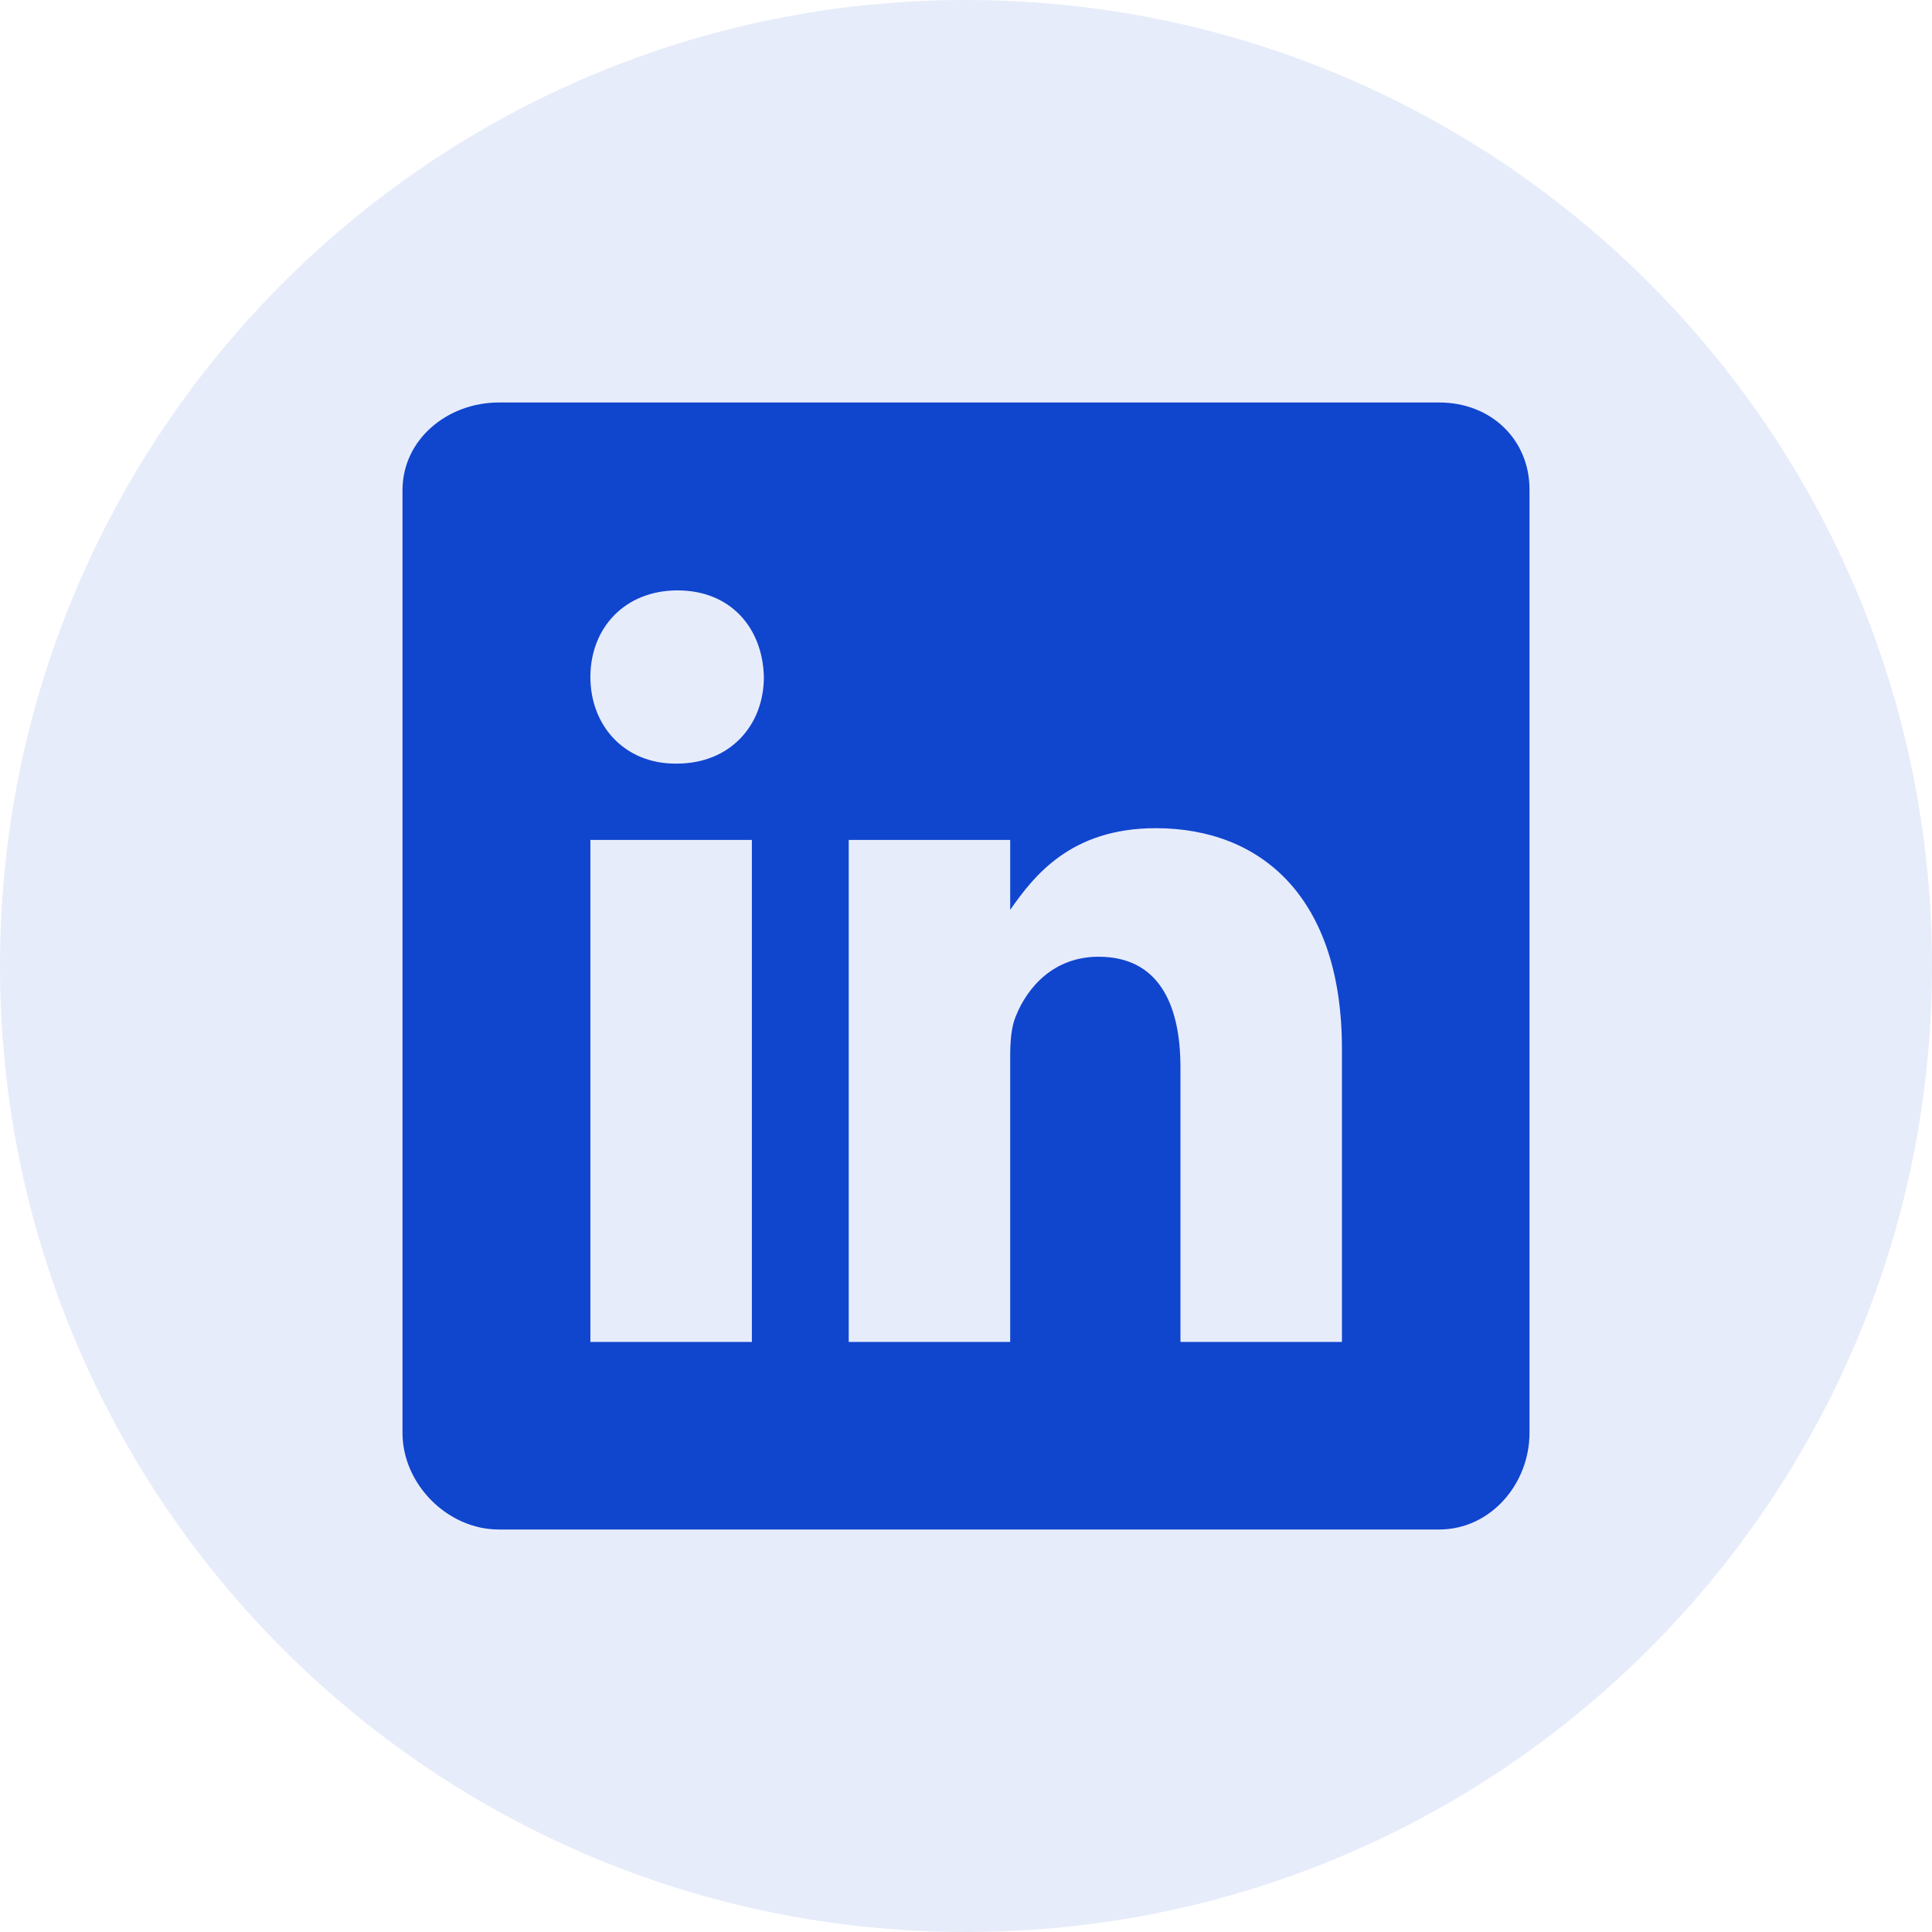 <svg width="24" height="24" viewBox="0 0 24 24" fill="none" xmlns="http://www.w3.org/2000/svg">
<path opacity="0.1" fill-rule="evenodd" clip-rule="evenodd" d="M0 12C0 5.373 5.373 0 12 0C18.627 0 24 5.373 24 12C24 18.627 18.627 24 12 24C5.373 24 0 18.627 0 12Z" fill="#1045CE"/>
<path d="M17.88 5H6.196C5.558 5 5 5.459 5 6.09V17.8C5 18.435 5.558 19 6.196 19H17.877C18.519 19 19 18.431 19 17.8V6.09C19.004 5.459 18.519 5 17.88 5ZM9.34 16.67H7.334V10.434H9.34V16.67ZM8.406 9.486H8.392C7.75 9.486 7.334 9.008 7.334 8.41C7.334 7.801 7.761 7.334 8.417 7.334C9.073 7.334 9.475 7.797 9.489 8.41C9.489 9.008 9.073 9.486 8.406 9.486ZM16.67 16.67H14.664V13.26C14.664 12.443 14.372 11.885 13.647 11.885C13.092 11.885 12.764 12.26 12.618 12.625C12.563 12.757 12.549 12.935 12.549 13.118V16.67H10.543V10.434H12.549V11.302C12.841 10.886 13.297 10.288 14.357 10.288C15.674 10.288 16.67 11.156 16.67 13.027L16.67 16.67Z" fill="#1045CE"/>
</svg>
